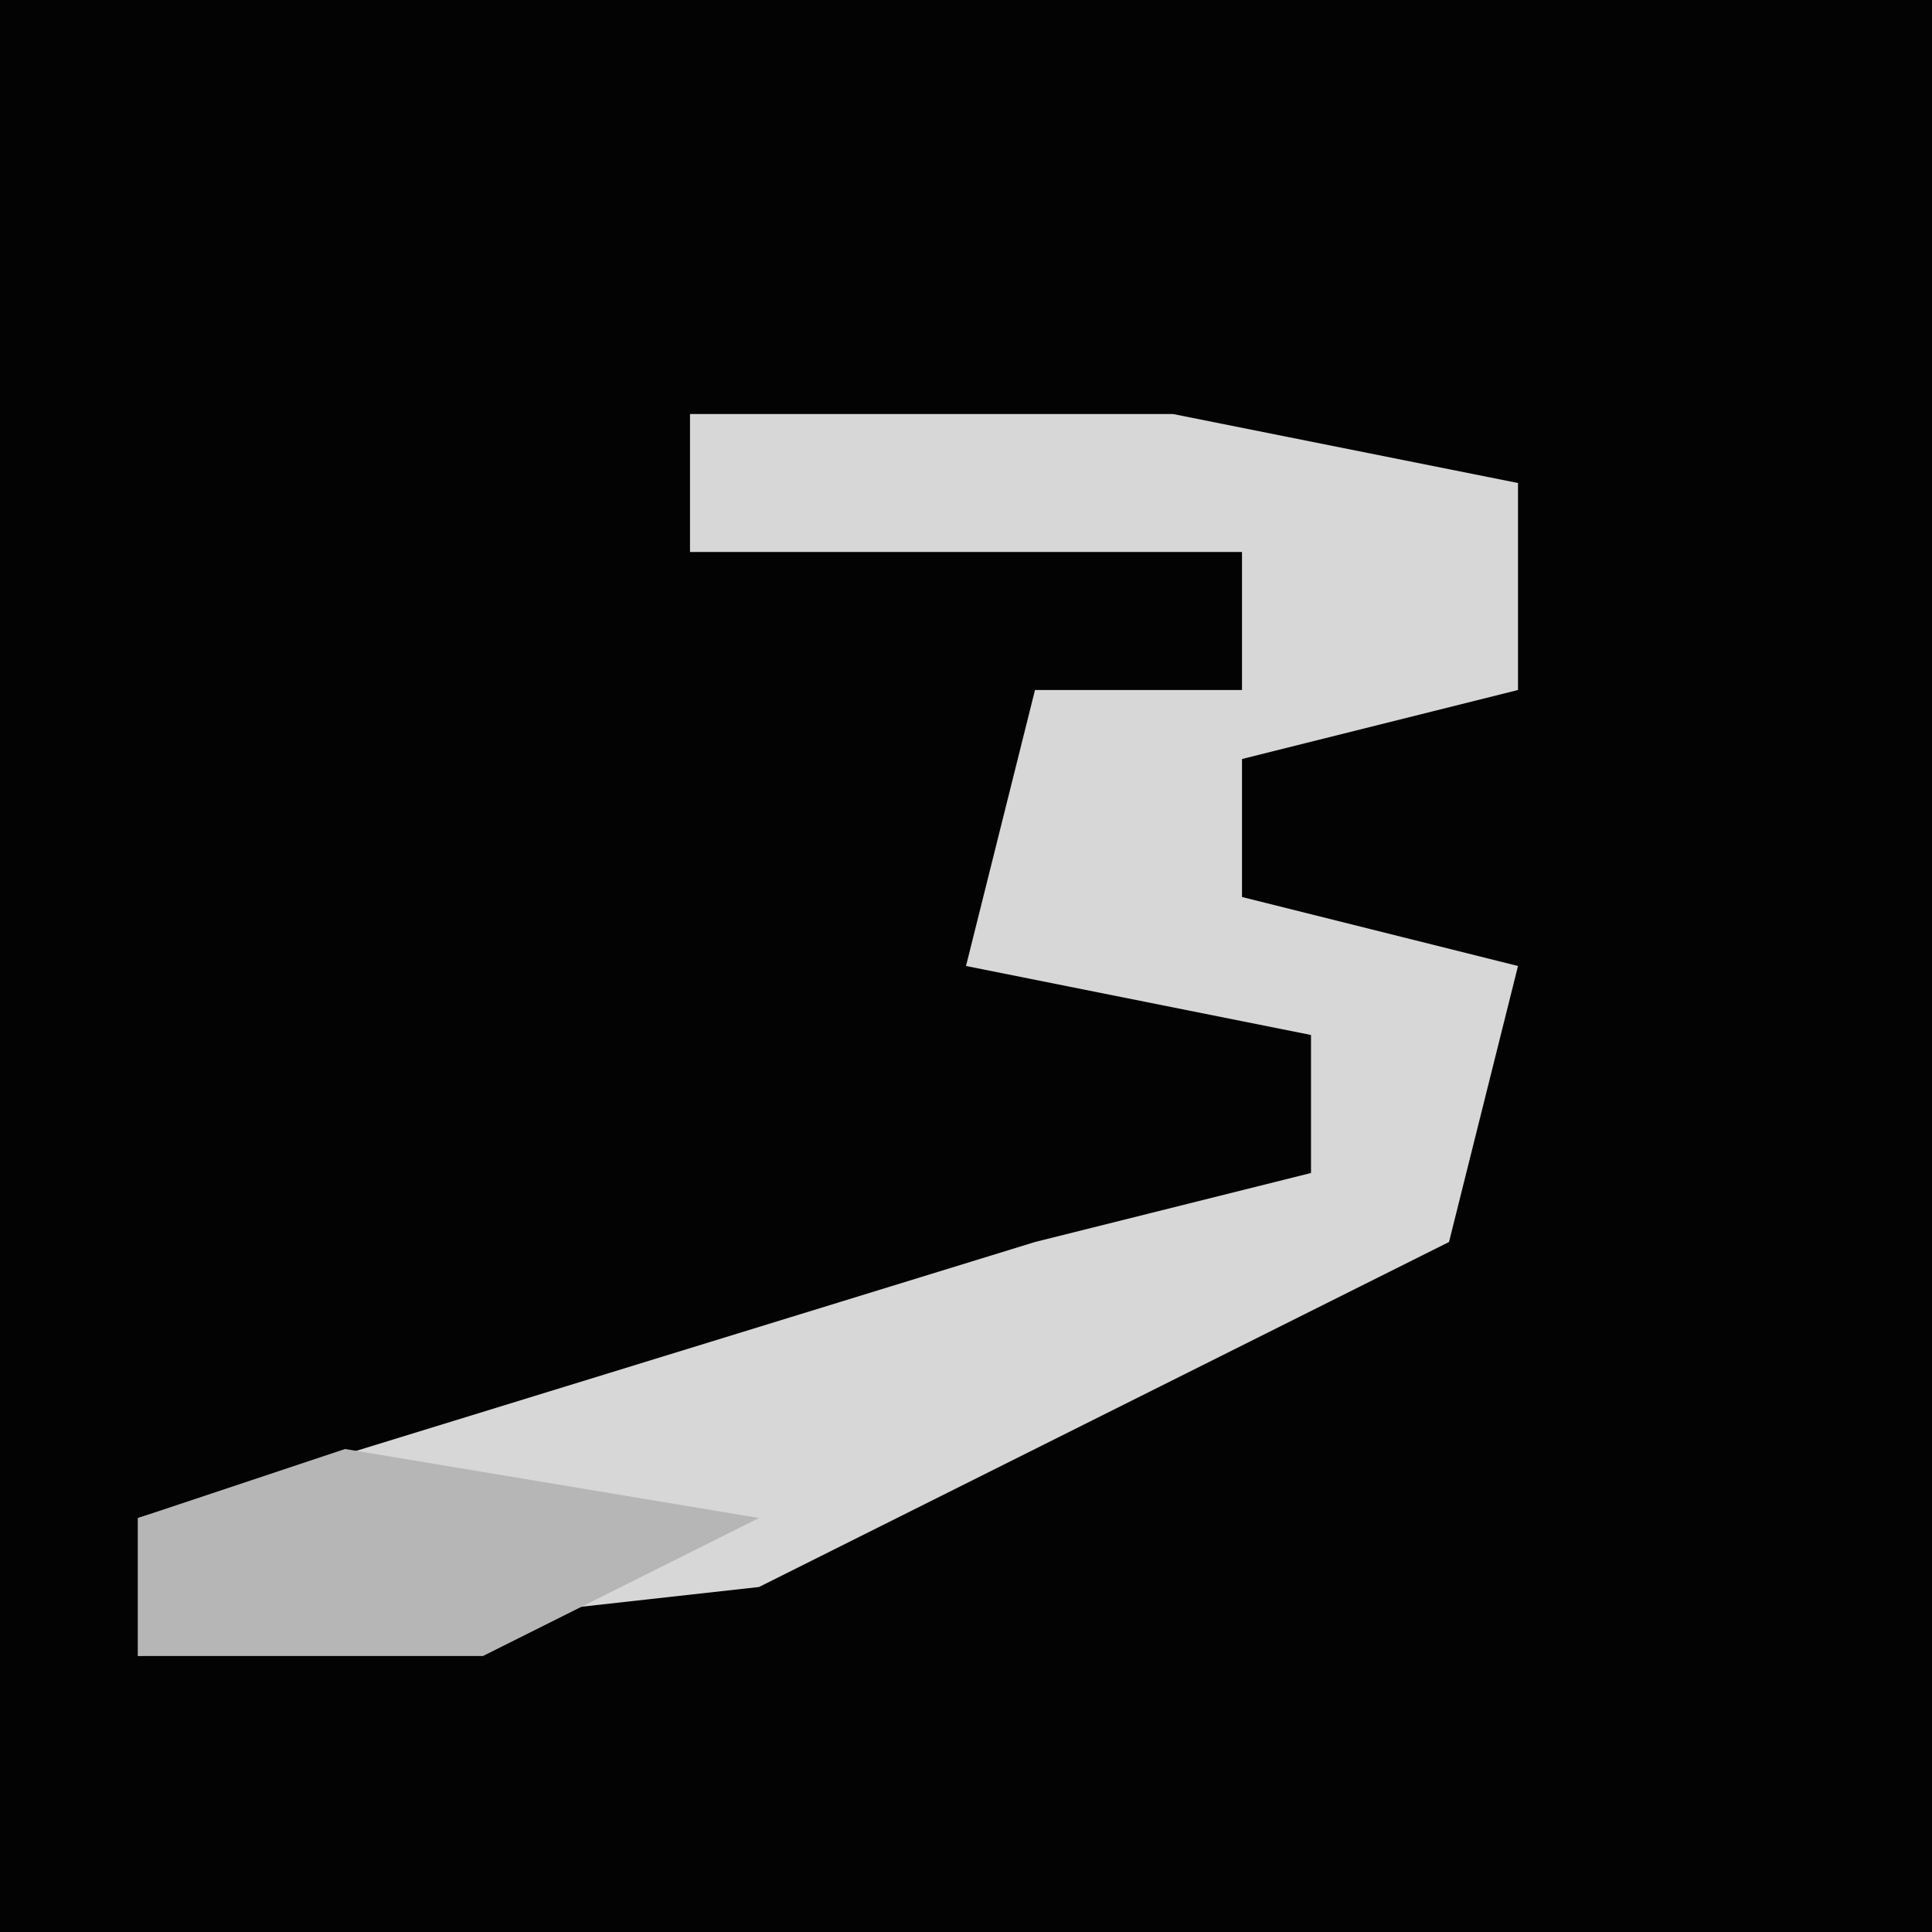 <?xml version="1.0" encoding="UTF-8"?>
<svg version="1.1" xmlns="http://www.w3.org/2000/svg" width="28" height="28">
<path d="M0,0 L28,0 L28,28 L0,28 Z " fill="#030303" transform="translate(0,0)"/>
<path d="M0,0 L7,0 L12,1 L12,4 L8,5 L8,7 L12,8 L11,12 L1,17 L-8,18 L-8,16 L5,12 L9,11 L9,9 L4,8 L5,4 L8,4 L8,2 L0,2 Z " fill="#D7D7D7" transform="translate(10,6)"/>
<path d="M0,0 L6,1 L2,3 L-3,3 L-3,1 Z " fill="#B6B6B6" transform="translate(5,21)"/>
</svg>
